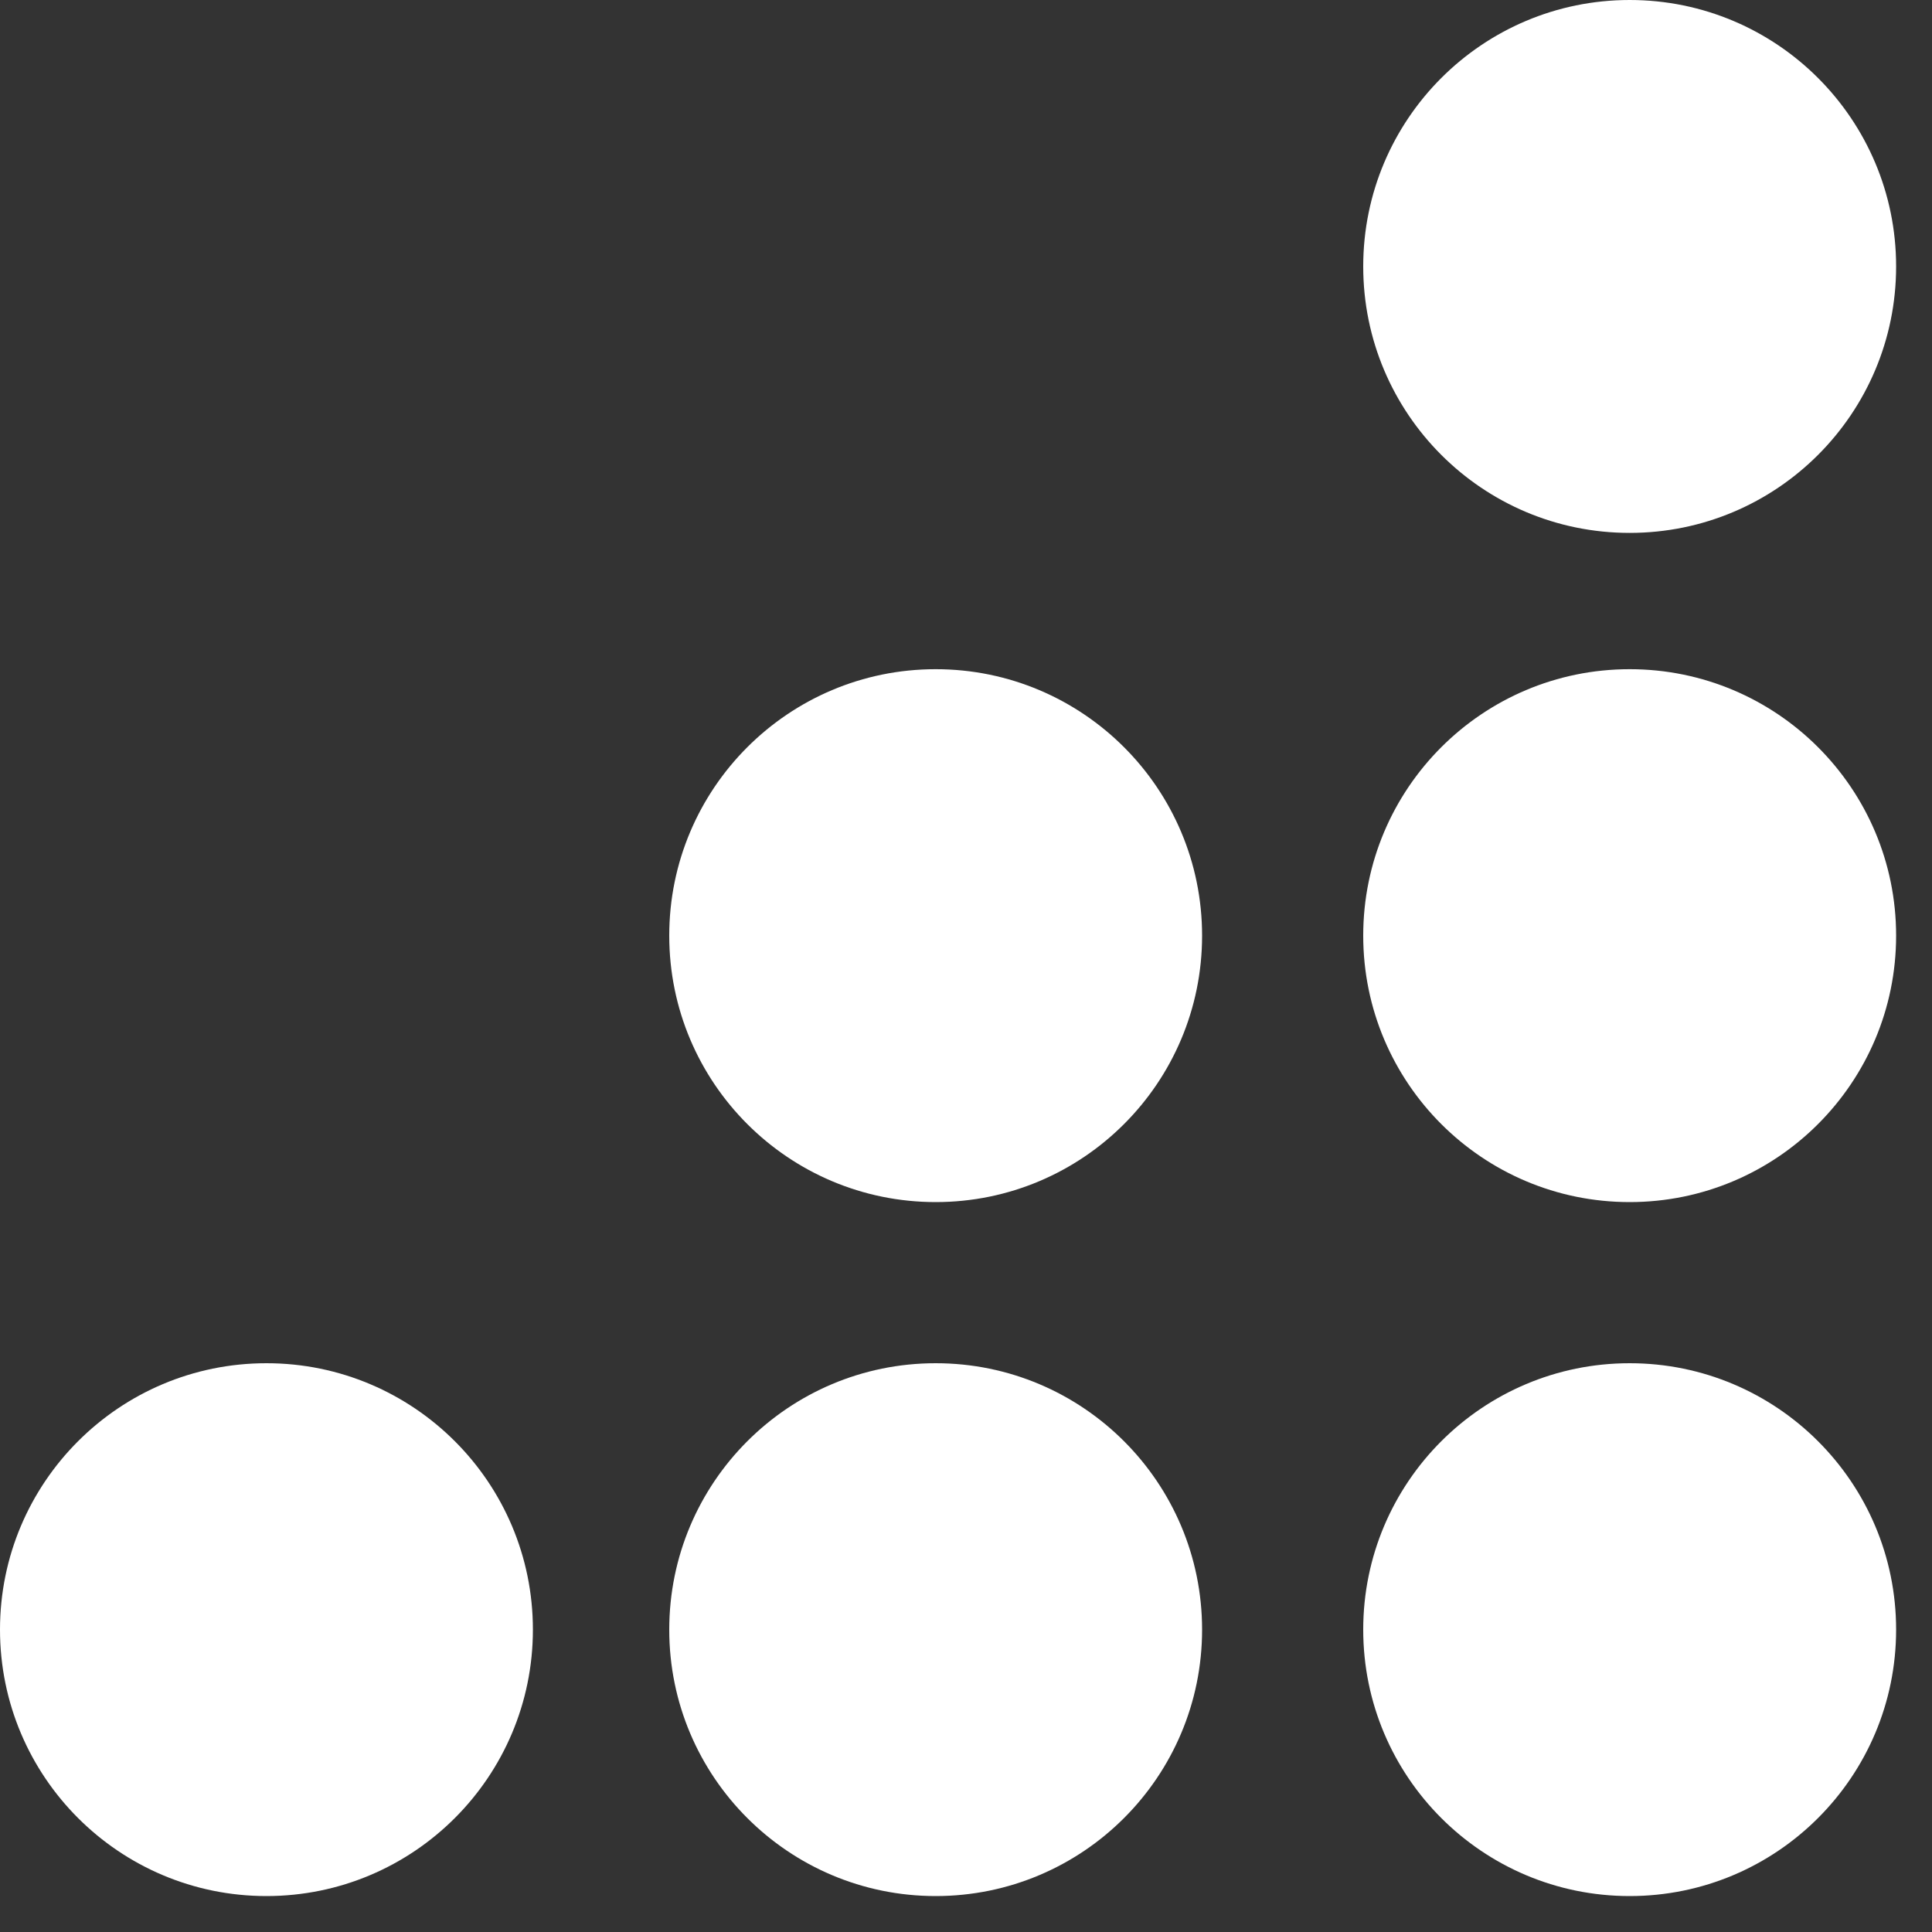 <svg width="35" height="35" viewBox="0 0 35 35" fill="none" xmlns="http://www.w3.org/2000/svg">
<rect x="0" y="0" width="35" height="35" fill="#333333" stroke="none"/>
<path fill-rule="evenodd" clip-rule="evenodd" d="M29.523 9.654C32.189 9.654 34.35 7.493 34.35 4.827C34.35 2.161 32.189 0 29.523 0C26.857 0 24.696 2.161 24.696 4.827C24.696 7.493 26.857 9.654 29.523 9.654Z" fill="white"/>
<path fill-rule="evenodd" clip-rule="evenodd" d="M29.523 21.777C32.188 21.777 34.35 19.616 34.35 16.95C34.35 14.284 32.188 12.123 29.523 12.123C26.857 12.123 24.696 14.284 24.696 16.95C24.696 19.616 26.857 21.777 29.523 21.777Z" fill="white"/>
<path fill-rule="evenodd" clip-rule="evenodd" d="M29.523 34.349C32.188 34.349 34.35 32.188 34.35 29.522C34.35 26.857 32.188 24.696 29.523 24.696C26.857 24.696 24.696 26.857 24.696 29.522C24.696 32.188 26.857 34.349 29.523 34.349Z" fill="white"/>
<path fill-rule="evenodd" clip-rule="evenodd" d="M16.951 21.777C19.616 21.777 21.777 19.616 21.777 16.95C21.777 14.284 19.616 12.123 16.951 12.123C14.285 12.123 12.124 14.284 12.124 16.95C12.124 19.616 14.285 21.777 16.951 21.777Z" fill="white"/>
<path fill-rule="evenodd" clip-rule="evenodd" d="M16.951 34.349C19.616 34.349 21.777 32.188 21.777 29.523C21.777 26.857 19.616 24.696 16.951 24.696C14.285 24.696 12.124 26.857 12.124 29.523C12.124 32.188 14.285 34.349 16.951 34.349Z" fill="white"/>
<path fill-rule="evenodd" clip-rule="evenodd" d="M4.827 34.349C7.493 34.349 9.654 32.188 9.654 29.522C9.654 26.857 7.493 24.696 4.827 24.696C2.161 24.696 0 26.857 0 29.522C0 32.188 2.161 34.349 4.827 34.349Z" fill="white"/>
</svg>

